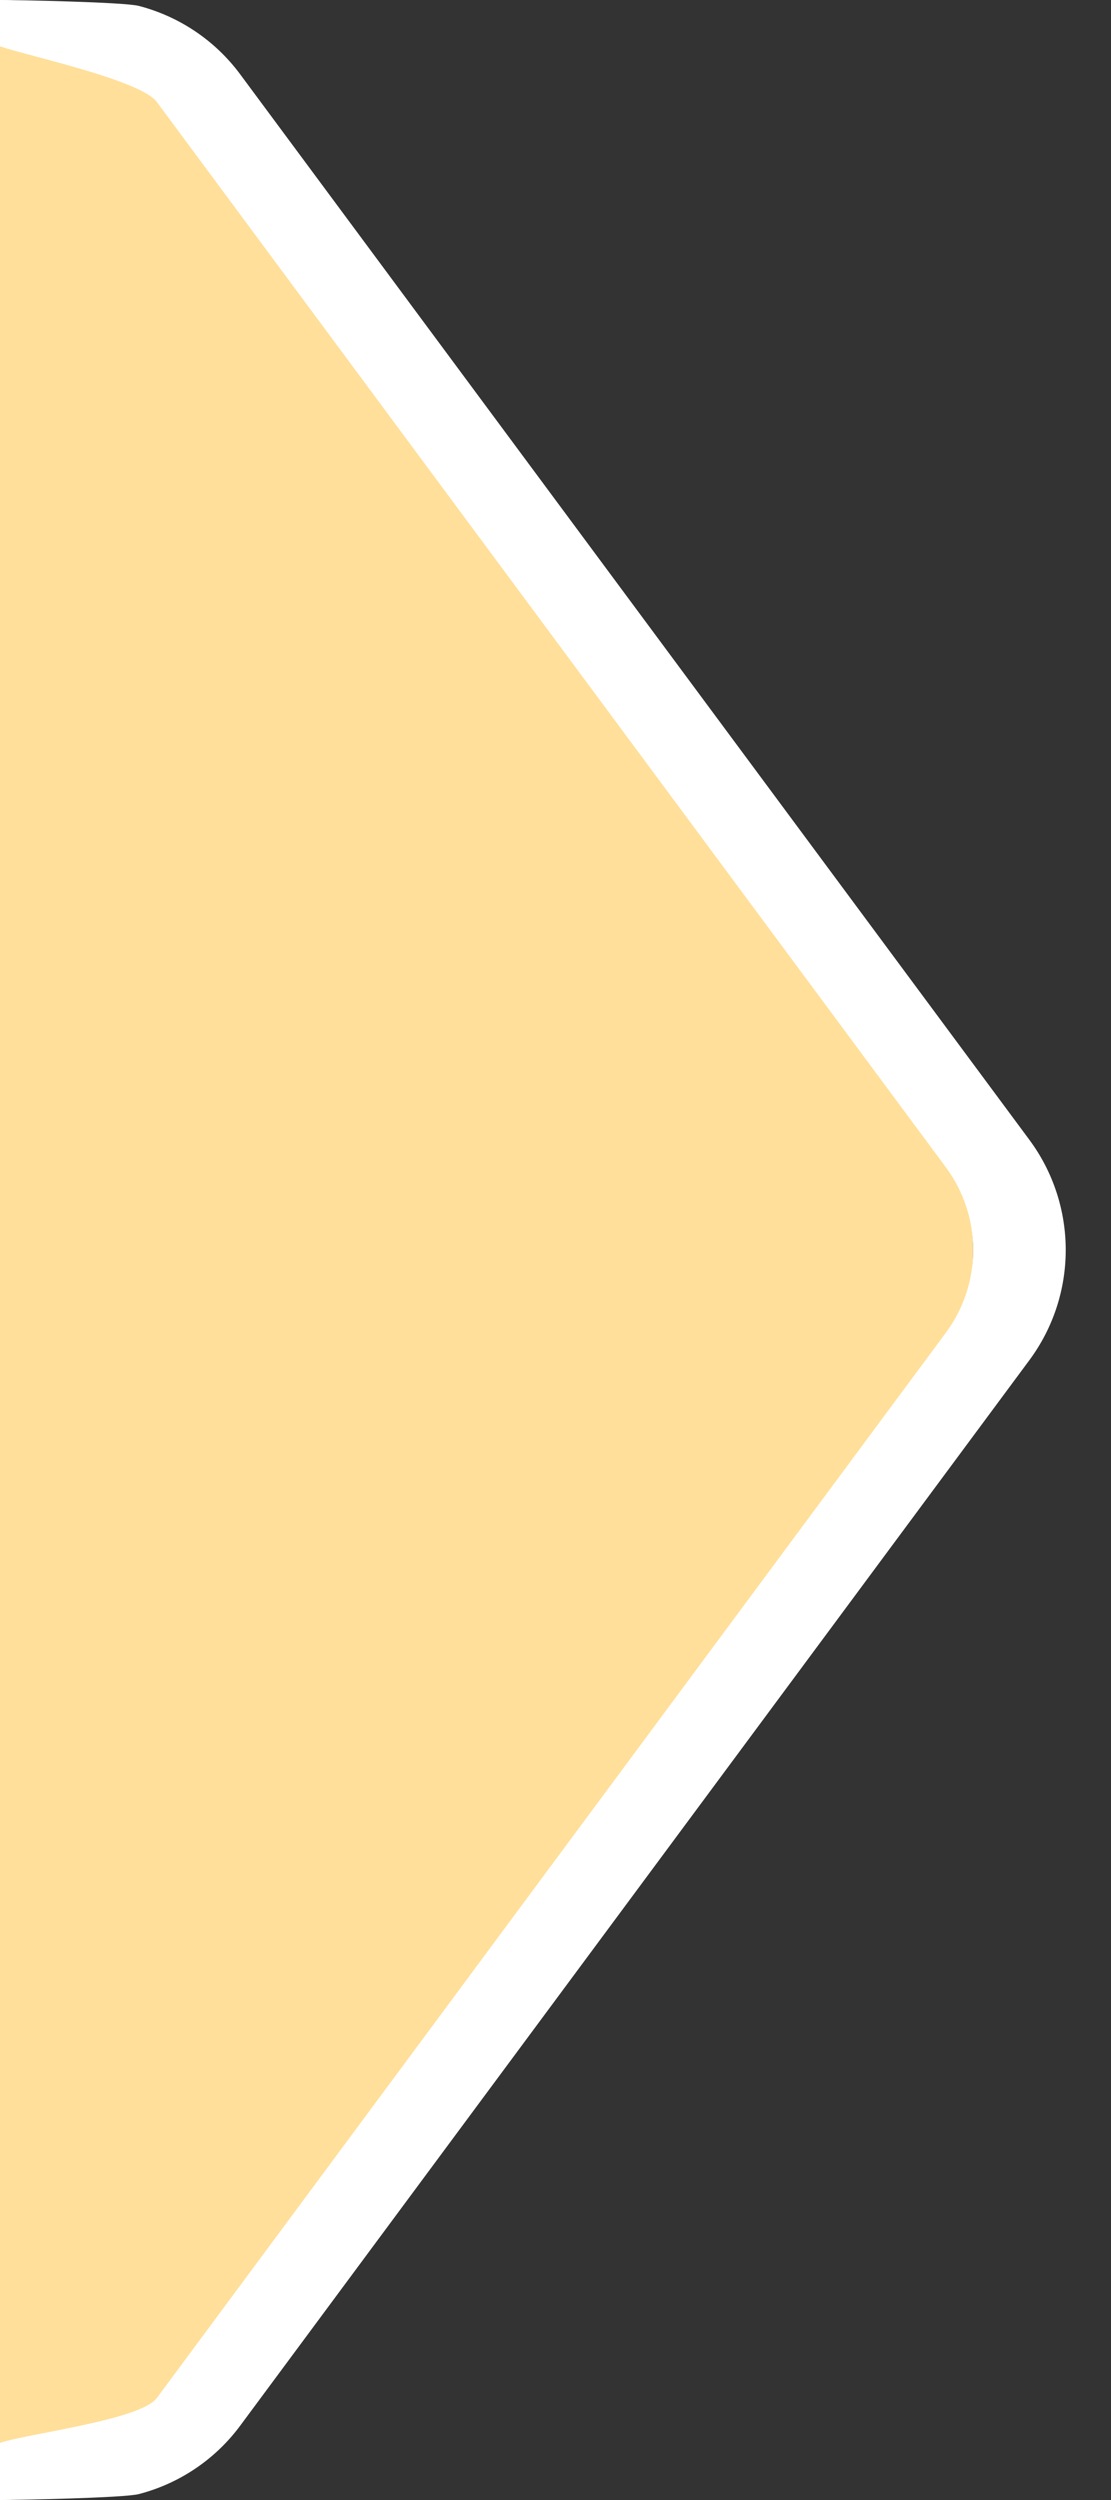 <svg width="24" height="54" viewBox="0 0 24 54" fill="none" xmlns="http://www.w3.org/2000/svg">
<rect x="0" y="0" width="24" height="54" fill="#333333" stroke="none"/>
<path d="M0 0V54C1.258 54 2.442 53.404 3.19 52.393L20.236 29.381C21.284 27.966 21.284 26.034 20.236 24.619L3.19 1.607C2.442 0.596 1.258 0 0 0Z" fill="#FFDF99"/>
<path fill-rule="evenodd" clip-rule="evenodd" d="M3 53.872C2.677 53.956 0.341 54 0 54V0C0.341 0 2.677 0.044 3 0.128C3.868 0.354 4.645 0.87 5.19 1.607L22.236 24.619C23.284 26.034 23.284 27.966 22.236 29.381L5.19 52.393C4.645 53.13 3.868 53.646 3 53.872ZM0 1V52.767C0.547 52.572 3.032 52.276 3.387 51.798L20.433 28.786C21.219 27.725 21.219 26.275 20.433 25.214L3.387 2.202C3.032 1.723 0.547 1.196 0 1Z" fill="white"/>
</svg>
